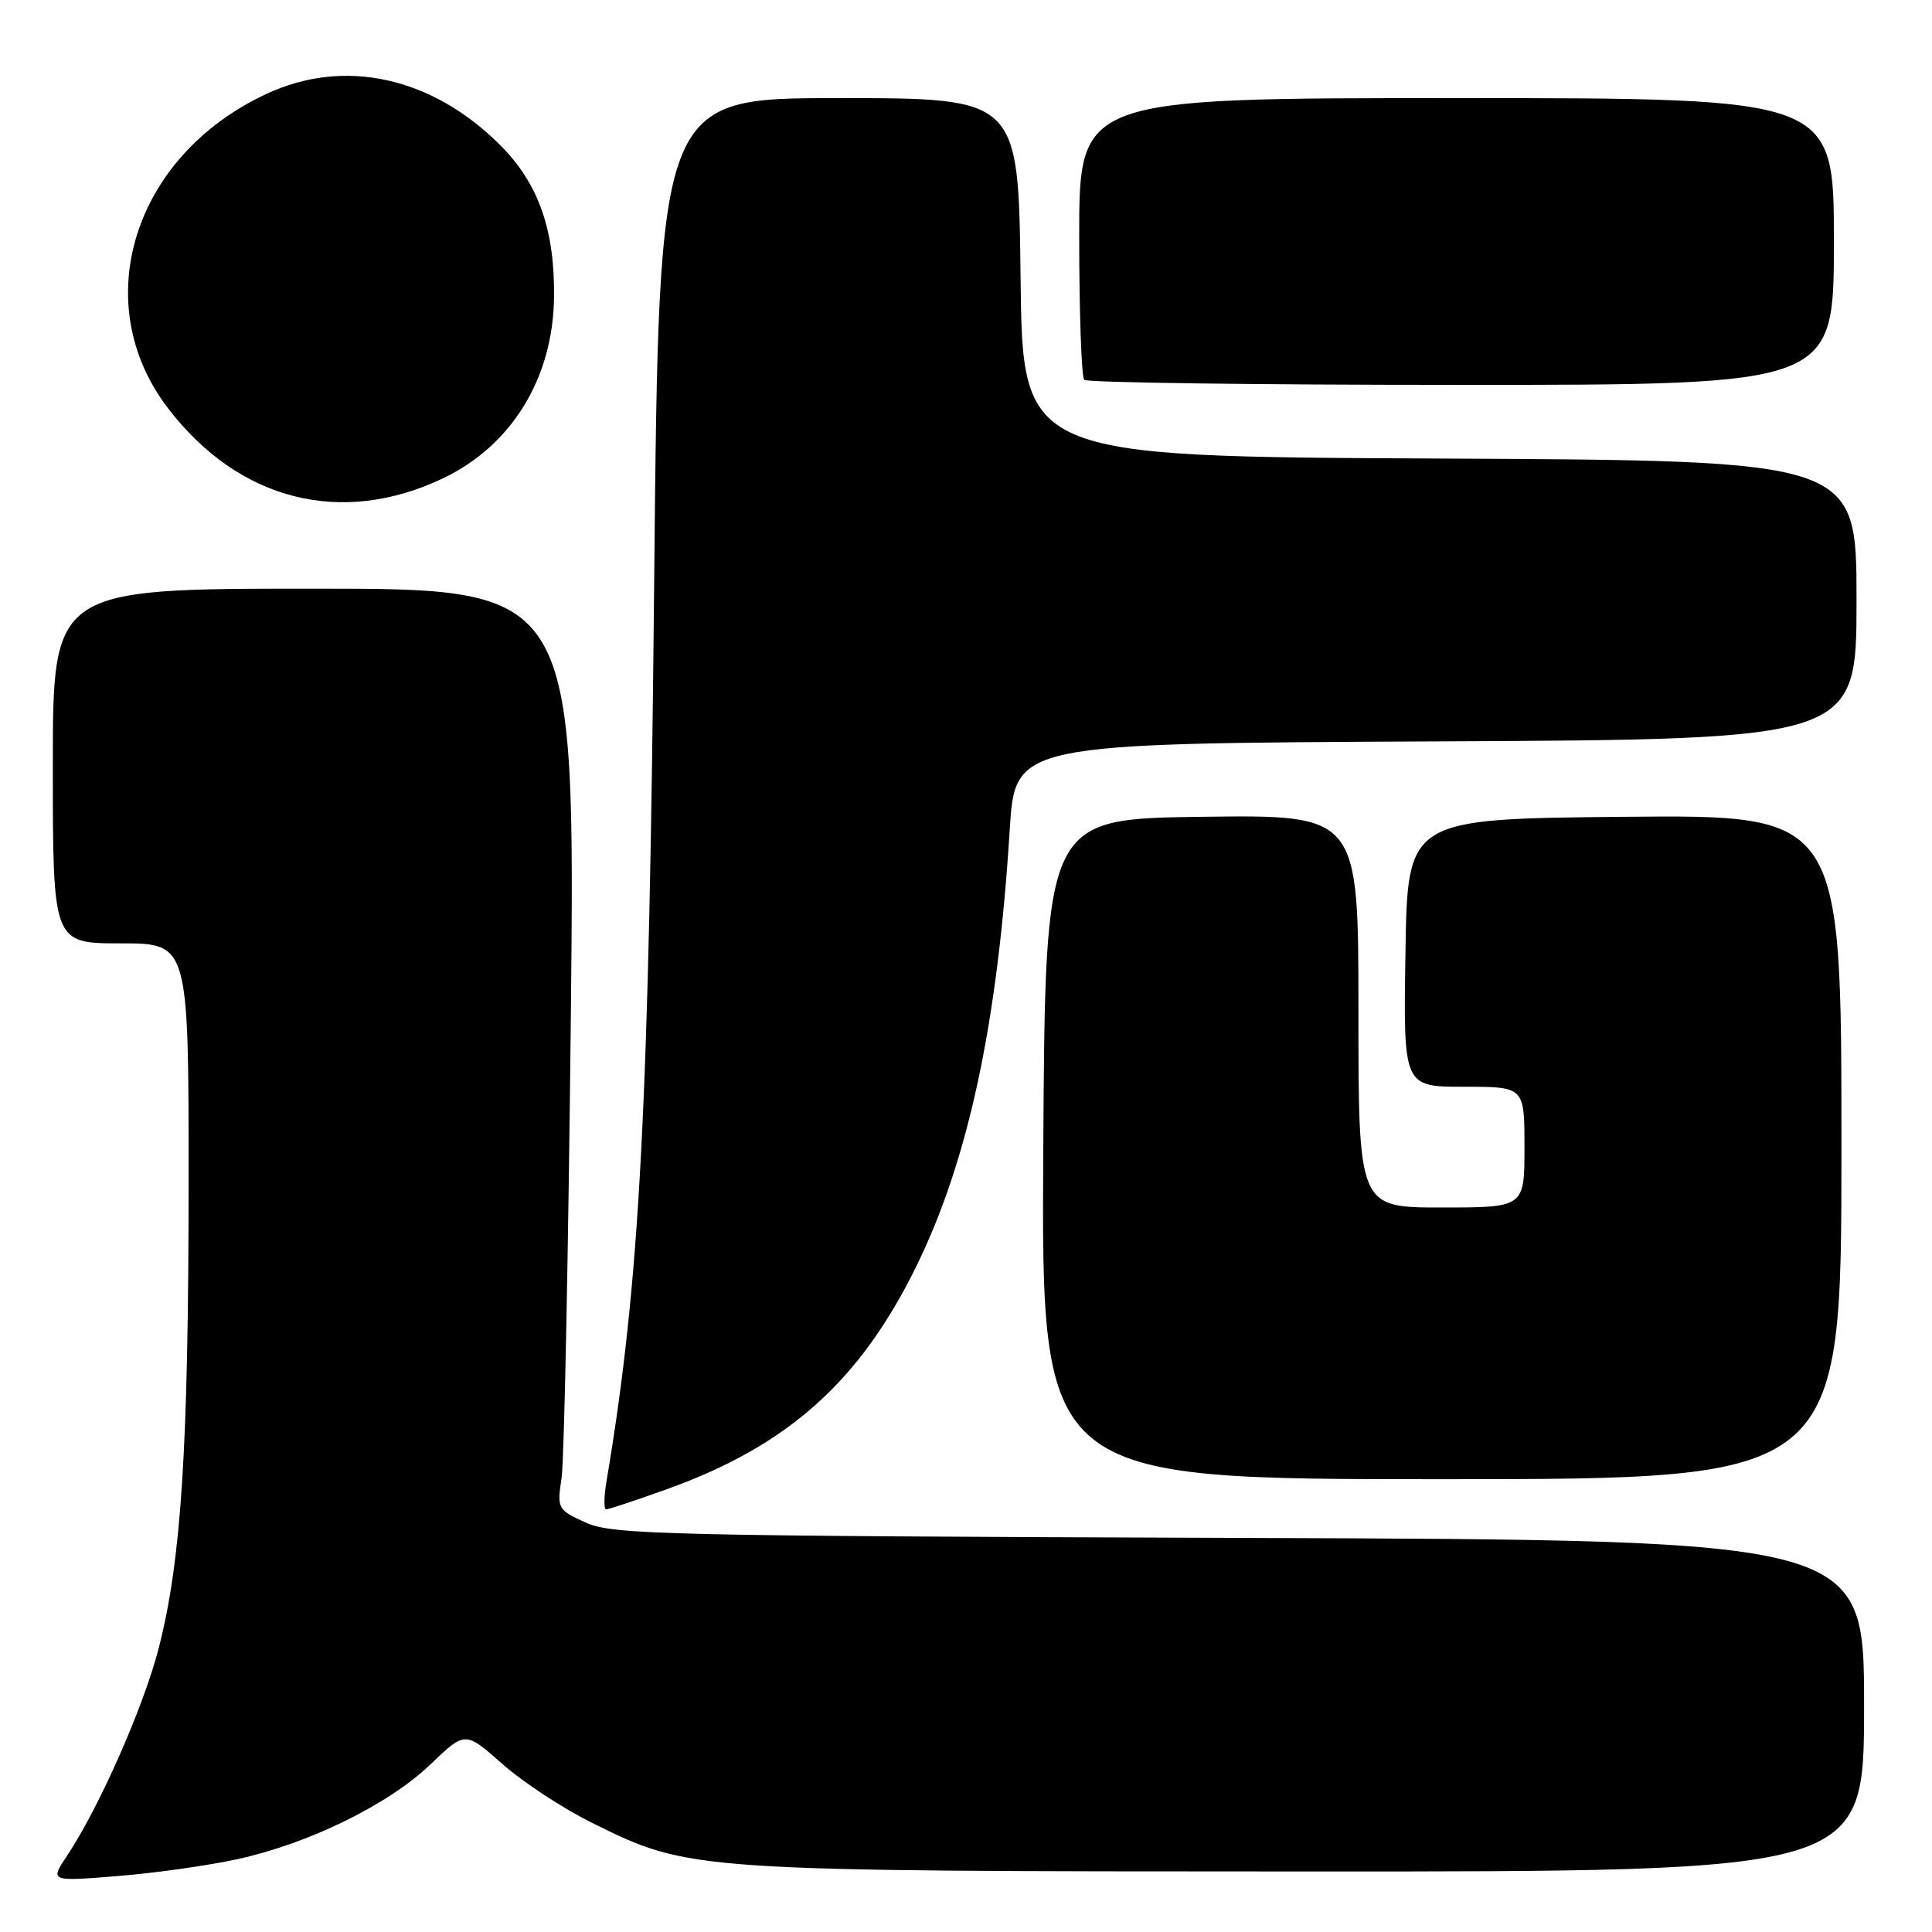 <?xml version="1.0" encoding="UTF-8" standalone="no"?>
<!DOCTYPE svg PUBLIC "-//W3C//DTD SVG 1.1//EN" "http://www.w3.org/Graphics/SVG/1.1/DTD/svg11.dtd" >
<svg xmlns="http://www.w3.org/2000/svg" xmlns:xlink="http://www.w3.org/1999/xlink" version="1.1" viewBox="0 0 256 256">
 <g >
 <path fill="currentColor"
d=" M 31.50 246.34 C 41.00 244.26 51.55 239.07 57.07 233.76 C 61.64 229.38 61.64 229.38 66.57 233.74 C 69.28 236.14 74.65 239.66 78.50 241.56 C 91.42 247.96 91.54 247.96 173.25 247.98 C 247.00 248.00 247.00 248.00 247.00 226.03 C 247.00 204.06 247.00 204.06 164.25 203.78 C 88.07 203.52 81.19 203.36 77.64 201.76 C 73.86 200.04 73.80 199.94 74.42 195.76 C 74.76 193.42 75.31 165.96 75.64 134.75 C 76.22 78.00 76.22 78.00 41.61 78.00 C 7.00 78.00 7.00 78.00 7.00 101.50 C 7.00 125.00 7.00 125.00 16.00 125.00 C 25.00 125.00 25.00 125.00 24.99 156.75 C 24.98 191.79 24.03 206.65 21.05 218.32 C 19.06 226.10 13.12 239.56 8.88 245.90 C 6.61 249.31 6.61 249.31 15.55 248.59 C 20.47 248.20 27.65 247.19 31.50 246.34 Z  M 88.19 197.39 C 104.38 191.61 113.95 183.06 121.47 167.68 C 128.34 153.63 132.20 135.54 133.79 110.00 C 134.50 98.50 134.50 98.50 190.25 98.24 C 246.00 97.98 246.00 97.98 246.00 79.50 C 246.00 61.02 246.00 61.02 190.75 60.76 C 135.50 60.50 135.50 60.50 135.23 36.75 C 134.96 13.00 134.96 13.00 111.13 13.00 C 87.31 13.00 87.31 13.00 86.69 76.25 C 86.01 147.06 84.80 169.89 80.37 196.25 C 80.02 198.31 80.00 200.00 80.31 200.00 C 80.62 200.00 84.17 198.83 88.19 197.39 Z  M 244.00 151.98 C 244.00 107.97 244.00 107.97 215.25 108.23 C 186.50 108.50 186.50 108.50 186.23 126.25 C 185.95 144.00 185.95 144.00 193.98 144.00 C 202.00 144.00 202.00 144.00 202.00 152.00 C 202.00 160.00 202.00 160.00 191.00 160.00 C 180.00 160.00 180.00 160.00 180.00 133.98 C 180.00 107.96 180.00 107.96 159.25 108.23 C 138.50 108.50 138.50 108.50 138.24 152.25 C 137.98 196.00 137.98 196.00 190.99 196.00 C 244.00 196.00 244.00 196.00 244.00 151.98 Z  M 58.70 63.38 C 67.77 59.06 73.25 50.16 73.41 39.50 C 73.54 30.50 71.37 24.31 66.27 19.22 C 57.22 10.17 45.63 7.63 35.31 12.44 C 17.64 20.66 11.55 40.15 22.29 54.13 C 31.67 66.35 45.23 69.79 58.70 63.38 Z  M 243.00 32.00 C 243.00 13.00 243.00 13.00 193.00 13.00 C 143.00 13.00 143.00 13.00 143.00 31.33 C 143.00 41.42 143.30 49.97 143.67 50.33 C 144.03 50.70 166.53 51.00 193.67 51.00 C 243.00 51.00 243.00 51.00 243.00 32.00 Z "/>
</g>
</svg>